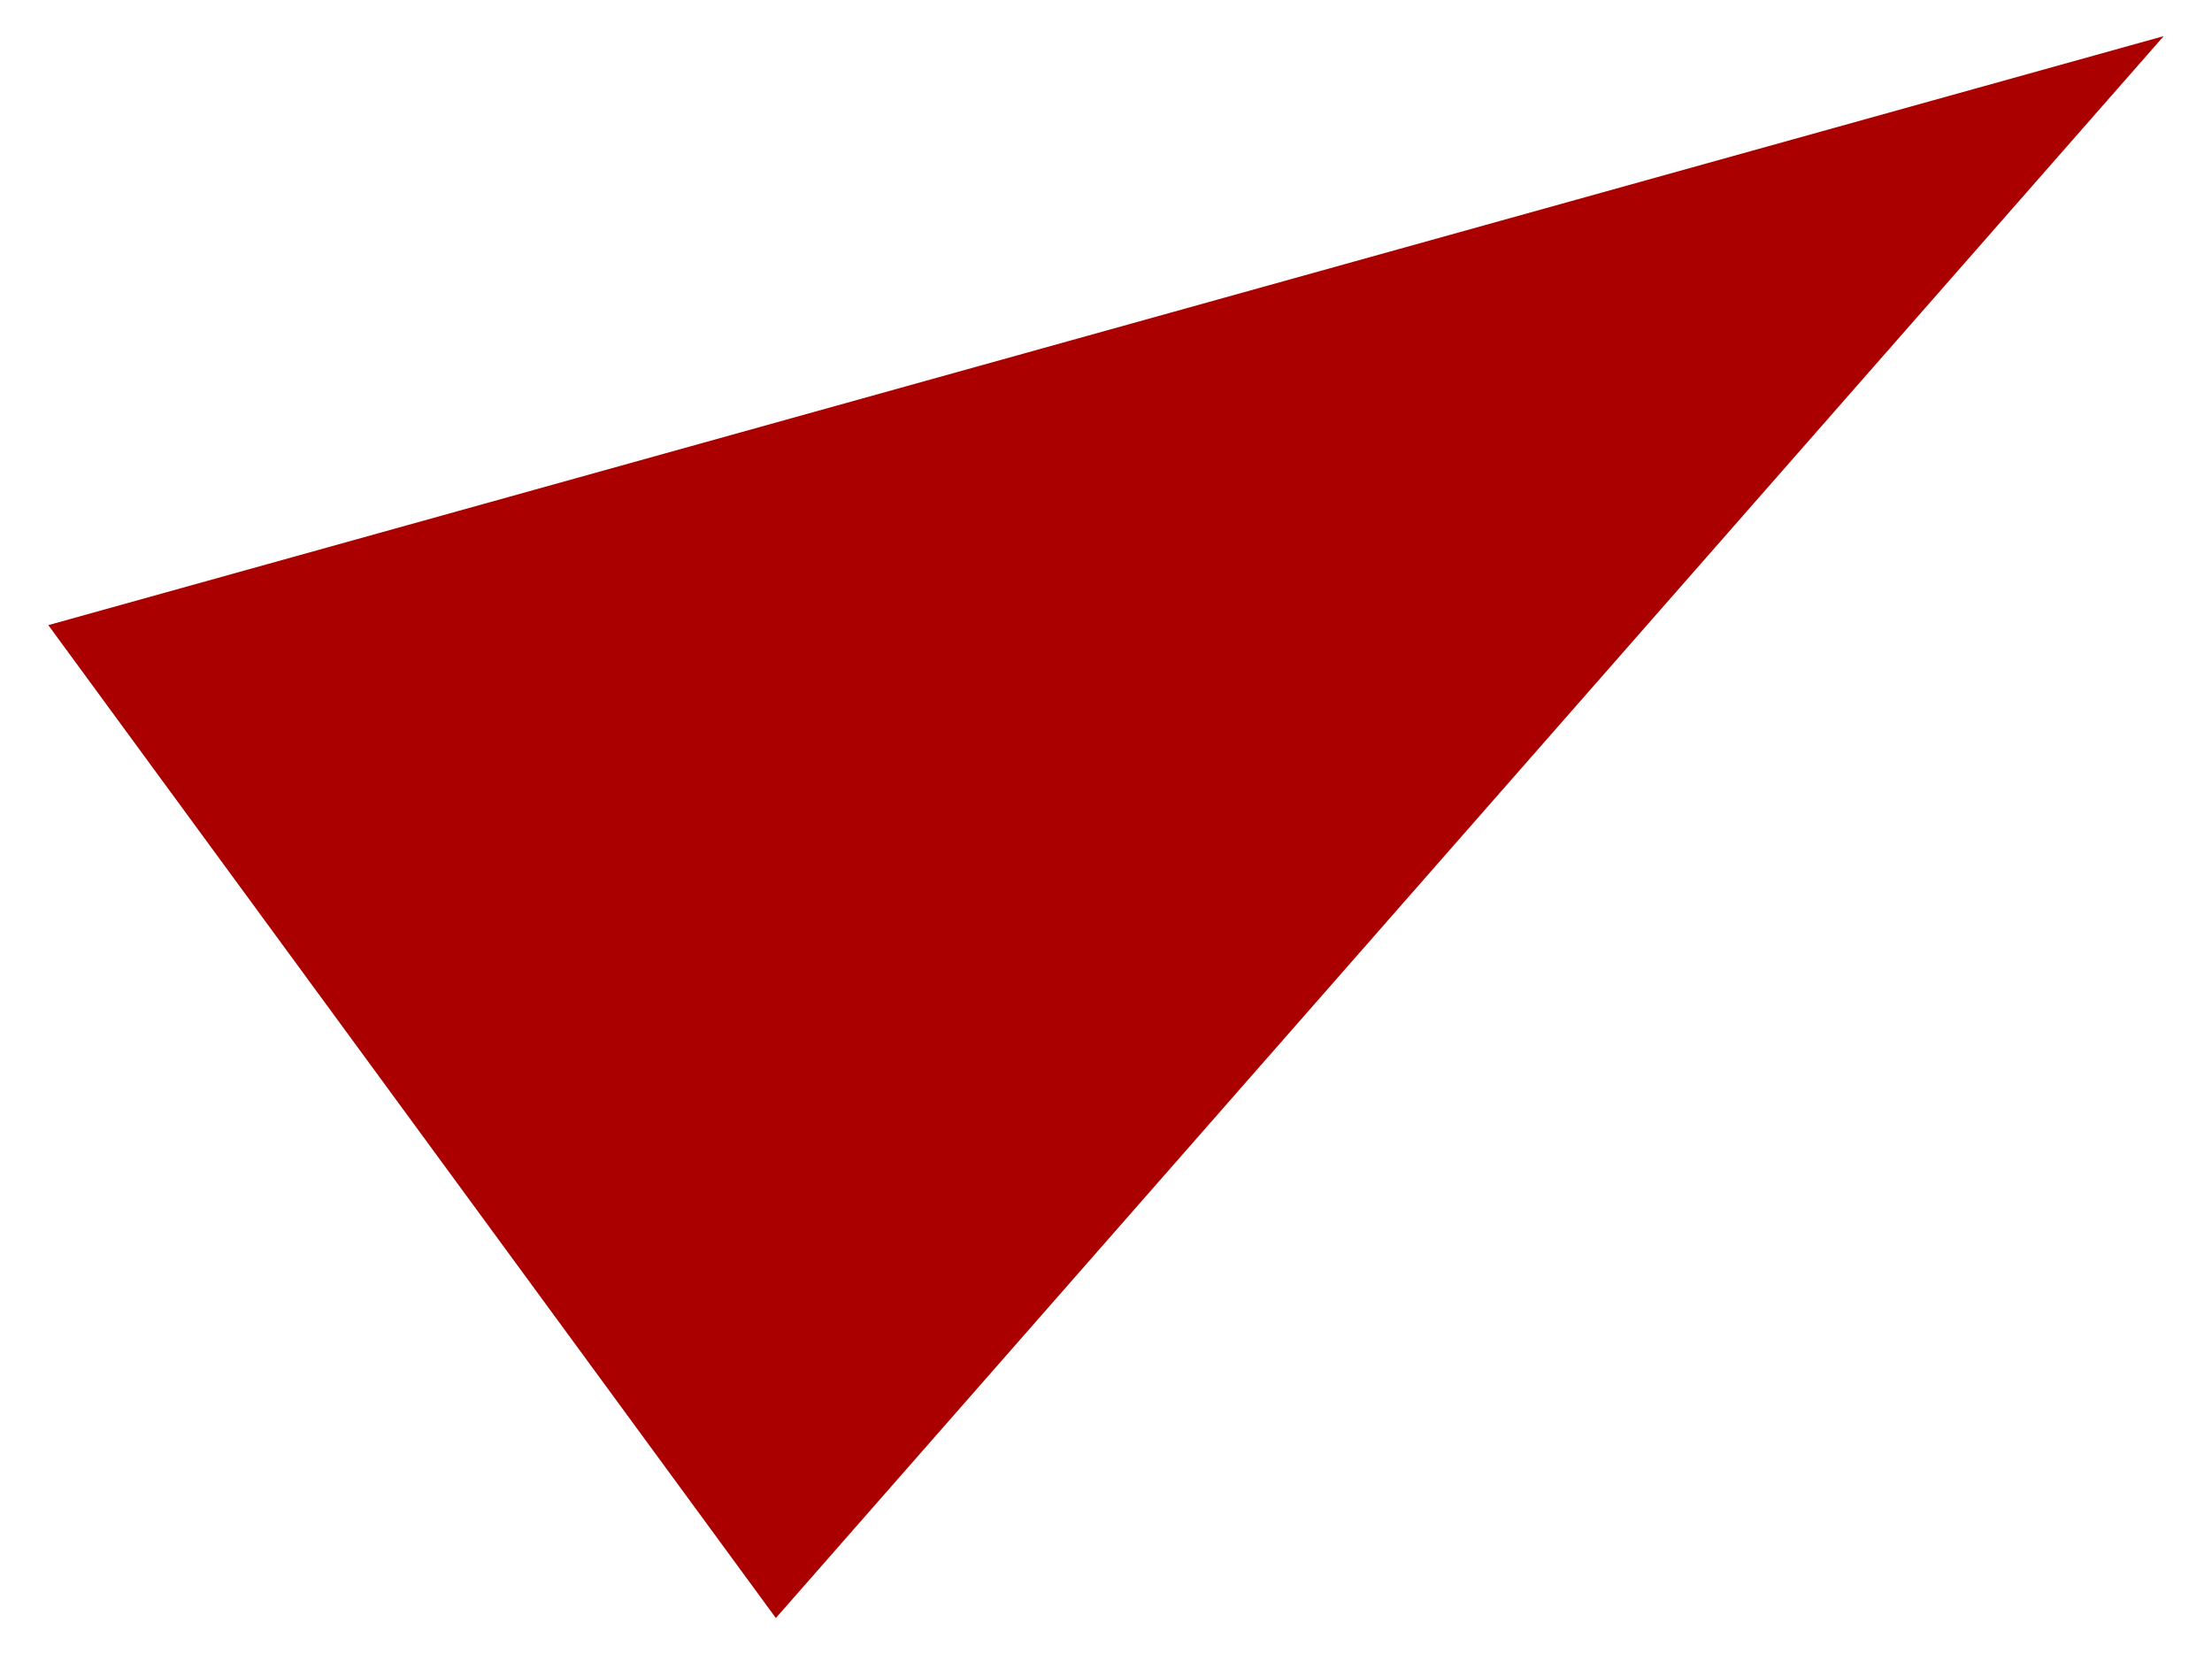 <svg xmlns="http://www.w3.org/2000/svg" xmlns:xlink="http://www.w3.org/1999/xlink" viewBox="0 0 138.323 103.419" xml:space="preserve">
<path fill-rule="evenodd" clip-rule="evenodd" fill="#AA0000" d="M3.021,39.084L135.302,2.259l-86.785,98.902L3.021,39.084z"/>
</svg>
